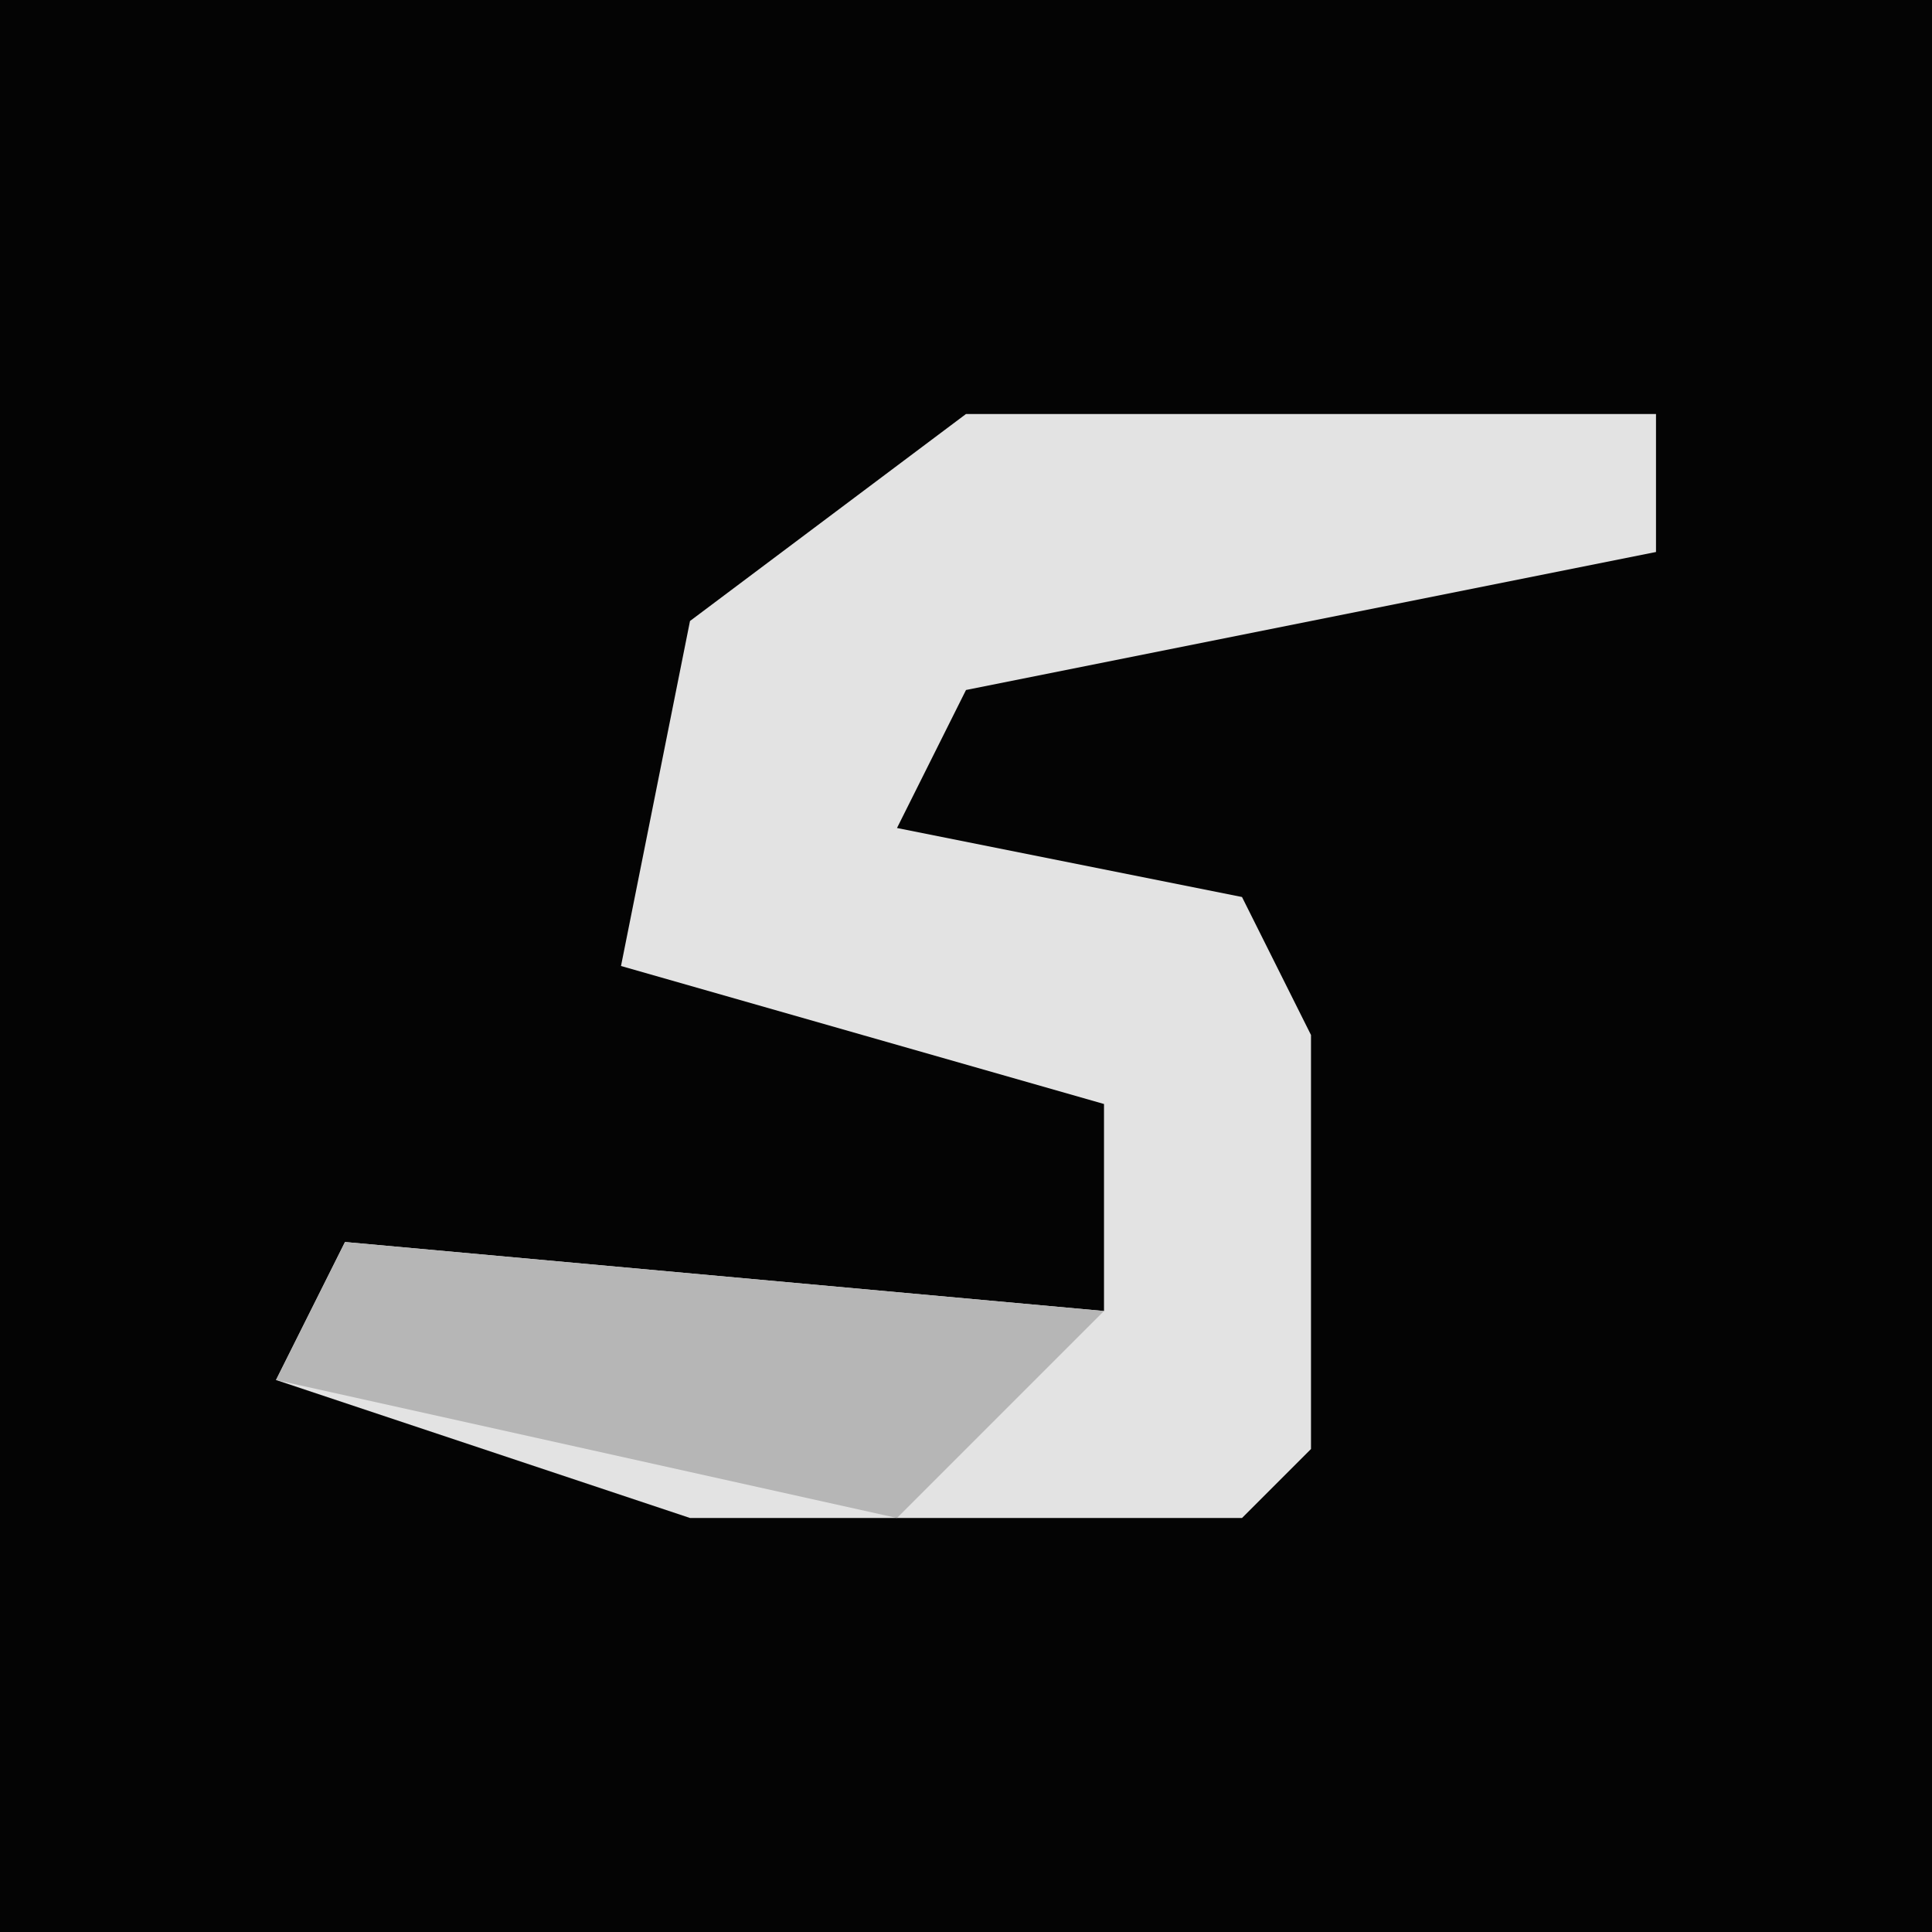 <?xml version="1.0" encoding="UTF-8"?>
<svg version="1.1" xmlns="http://www.w3.org/2000/svg" width="28" height="28">
<path d="M0,0 L28,0 L28,28 L0,28 Z " fill="#040404" transform="translate(0,0)"/>
<path d="M0,0 L10,0 L10,2 L0,4 L-1,6 L4,7 L5,9 L5,15 L4,16 L-4,16 L-10,14 L-9,12 L2,13 L2,10 L-5,8 L-4,3 Z " fill="#E3E3E3" transform="translate(14,6)"/>
<path d="M0,0 L11,1 L8,4 L-1,2 Z " fill="#B6B6B6" transform="translate(5,18)"/>
</svg>
